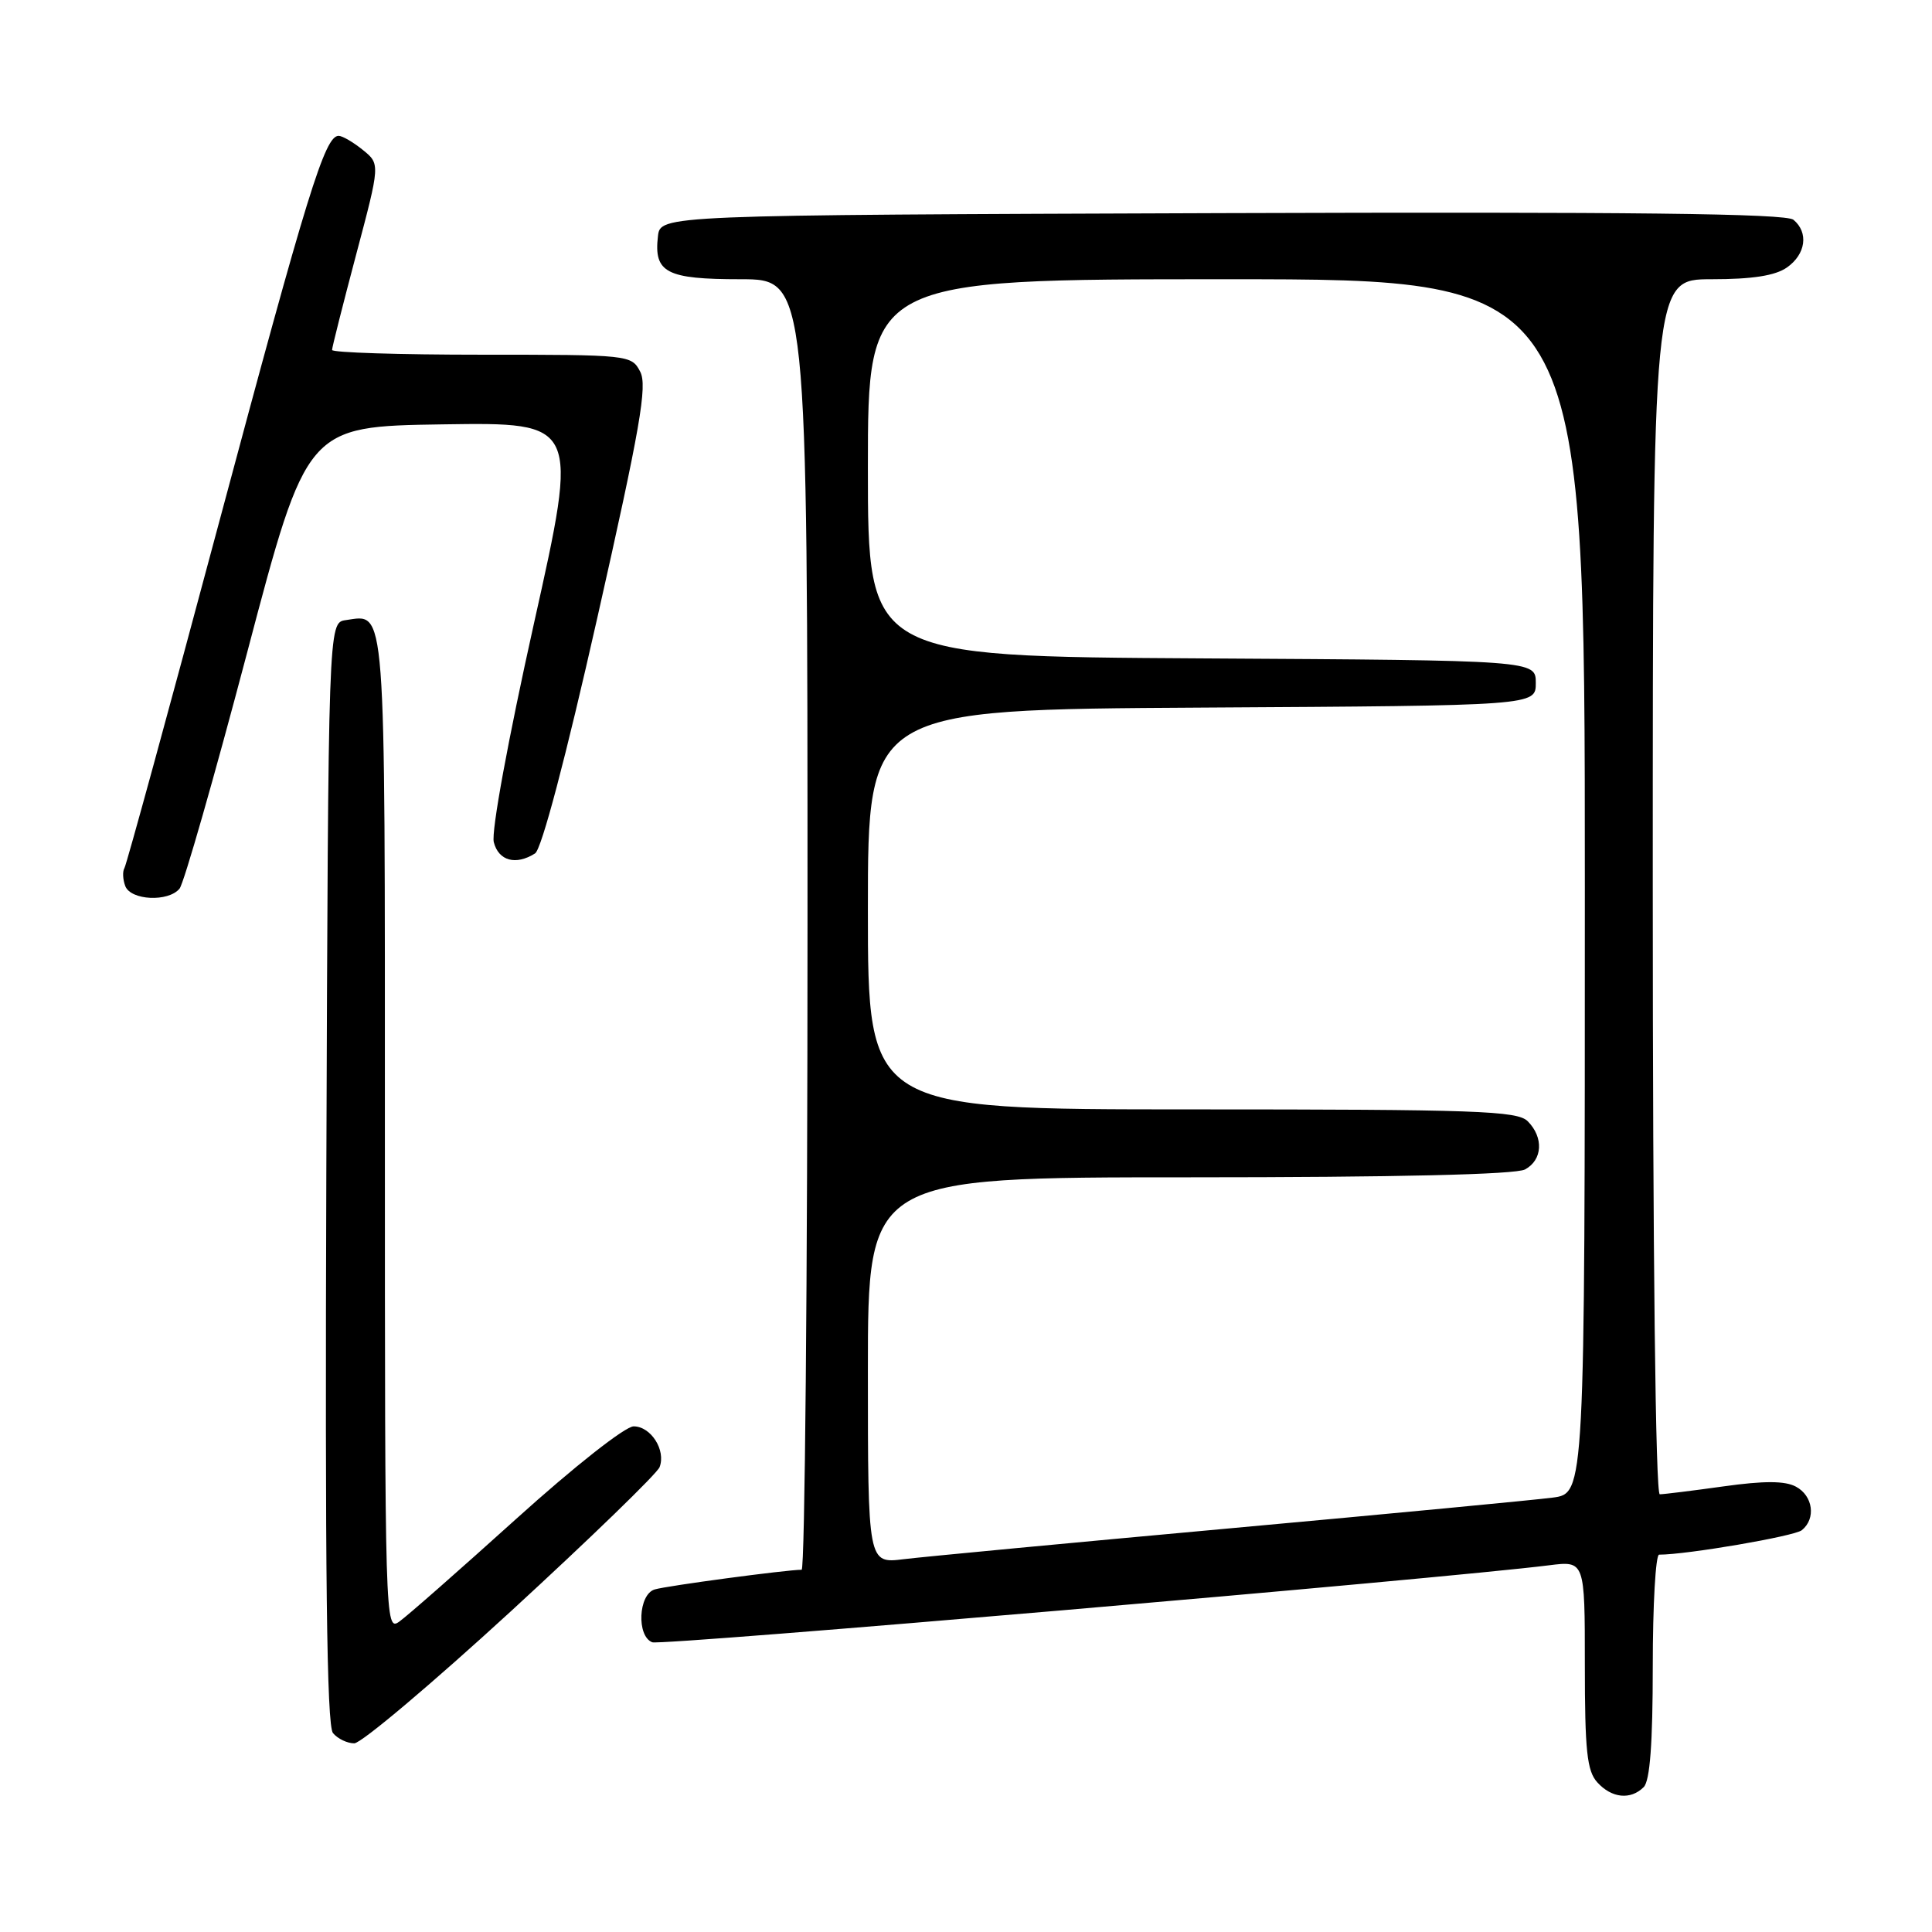 <?xml version="1.0" encoding="UTF-8" standalone="no"?>
<!DOCTYPE svg PUBLIC "-//W3C//DTD SVG 1.1//EN" "http://www.w3.org/Graphics/SVG/1.1/DTD/svg11.dtd" >
<svg xmlns="http://www.w3.org/2000/svg" xmlns:xlink="http://www.w3.org/1999/xlink" version="1.1" viewBox="0 0 256 256">
 <g >
 <path fill="currentColor"
d=" M 217.80 236.80 C 218.63 235.97 219.00 230.98 219.00 220.80 C 219.00 212.66 219.38 206.00 219.84 206.00 C 223.53 206.00 237.76 203.56 238.75 202.76 C 240.65 201.23 240.24 198.20 237.97 196.99 C 236.53 196.21 233.77 196.20 228.40 196.95 C 224.25 197.53 220.44 198.00 219.93 198.00 C 219.37 198.00 219.00 166.31 219.00 117.50 C 219.00 37.00 219.00 37.00 226.78 37.00 C 232.20 37.00 235.23 36.53 236.78 35.44 C 239.28 33.69 239.68 30.81 237.64 29.12 C 236.65 28.29 216.01 28.06 161.89 28.24 C 87.50 28.50 87.50 28.50 87.18 31.31 C 86.62 36.13 88.29 37.00 98.12 37.00 C 107.00 37.00 107.00 37.00 107.00 122.50 C 107.00 169.53 106.65 208.00 106.22 208.00 C 104.26 208.00 88.31 210.13 86.75 210.61 C 84.58 211.26 84.33 216.81 86.43 217.61 C 87.64 218.08 190.90 209.21 205.25 207.41 C 210.00 206.81 210.00 206.81 210.00 220.58 C 210.00 231.98 210.28 234.66 211.65 236.17 C 213.56 238.28 216.07 238.53 217.80 236.80 Z  M 67.72 213.48 C 78.21 203.84 87.07 195.26 87.40 194.40 C 88.26 192.16 86.25 189.00 83.96 189.00 C 82.84 189.00 76.09 194.32 68.41 201.25 C 60.94 207.99 53.97 214.12 52.91 214.87 C 51.03 216.22 51.00 215.06 51.00 150.24 C 51.00 78.92 51.19 81.41 45.81 82.17 C 43.50 82.50 43.50 82.50 43.24 155.39 C 43.06 208.40 43.29 228.65 44.12 229.64 C 44.74 230.39 46.01 231.00 46.94 231.00 C 47.87 231.00 57.22 223.11 67.72 213.48 Z  M 23.79 117.75 C 24.36 117.06 28.38 103.00 32.74 86.50 C 40.65 56.50 40.65 56.50 58.67 56.23 C 76.70 55.96 76.70 55.96 70.76 82.57 C 67.32 98.01 65.08 110.19 65.43 111.59 C 66.06 114.07 68.35 114.70 70.90 113.08 C 71.76 112.54 74.97 100.38 79.15 81.85 C 84.84 56.63 85.80 51.12 84.83 49.25 C 83.68 47.03 83.38 47.00 63.83 47.00 C 52.92 47.00 44.00 46.72 44.00 46.37 C 44.00 46.03 45.44 40.34 47.19 33.74 C 50.38 21.73 50.38 21.73 48.08 19.87 C 46.81 18.84 45.37 18.00 44.87 18.00 C 43.05 18.00 40.76 25.40 28.99 69.36 C 22.39 94.03 16.76 114.58 16.49 115.02 C 16.22 115.46 16.27 116.54 16.60 117.41 C 17.33 119.31 22.30 119.55 23.79 117.75 Z  M 115.00 181.59 C 115.00 156.00 115.00 156.00 157.57 156.00 C 185.00 156.00 200.82 155.63 202.07 154.96 C 204.40 153.71 204.57 150.72 202.43 148.57 C 201.05 147.19 195.62 147.00 157.93 147.00 C 115.00 147.00 115.00 147.00 115.00 120.51 C 115.00 94.02 115.00 94.02 159.25 93.76 C 203.50 93.50 203.50 93.50 203.50 90.50 C 203.50 87.50 203.50 87.50 159.25 87.24 C 115.00 86.98 115.00 86.98 115.00 61.99 C 115.00 37.00 115.00 37.00 162.50 37.00 C 210.00 37.00 210.00 37.00 210.00 117.44 C 210.00 197.88 210.00 197.88 205.75 198.44 C 203.41 198.75 184.18 200.58 163.00 202.51 C 141.82 204.44 122.36 206.28 119.75 206.60 C 115.00 207.19 115.00 207.19 115.00 181.59 Z "/>
</g>
</svg>